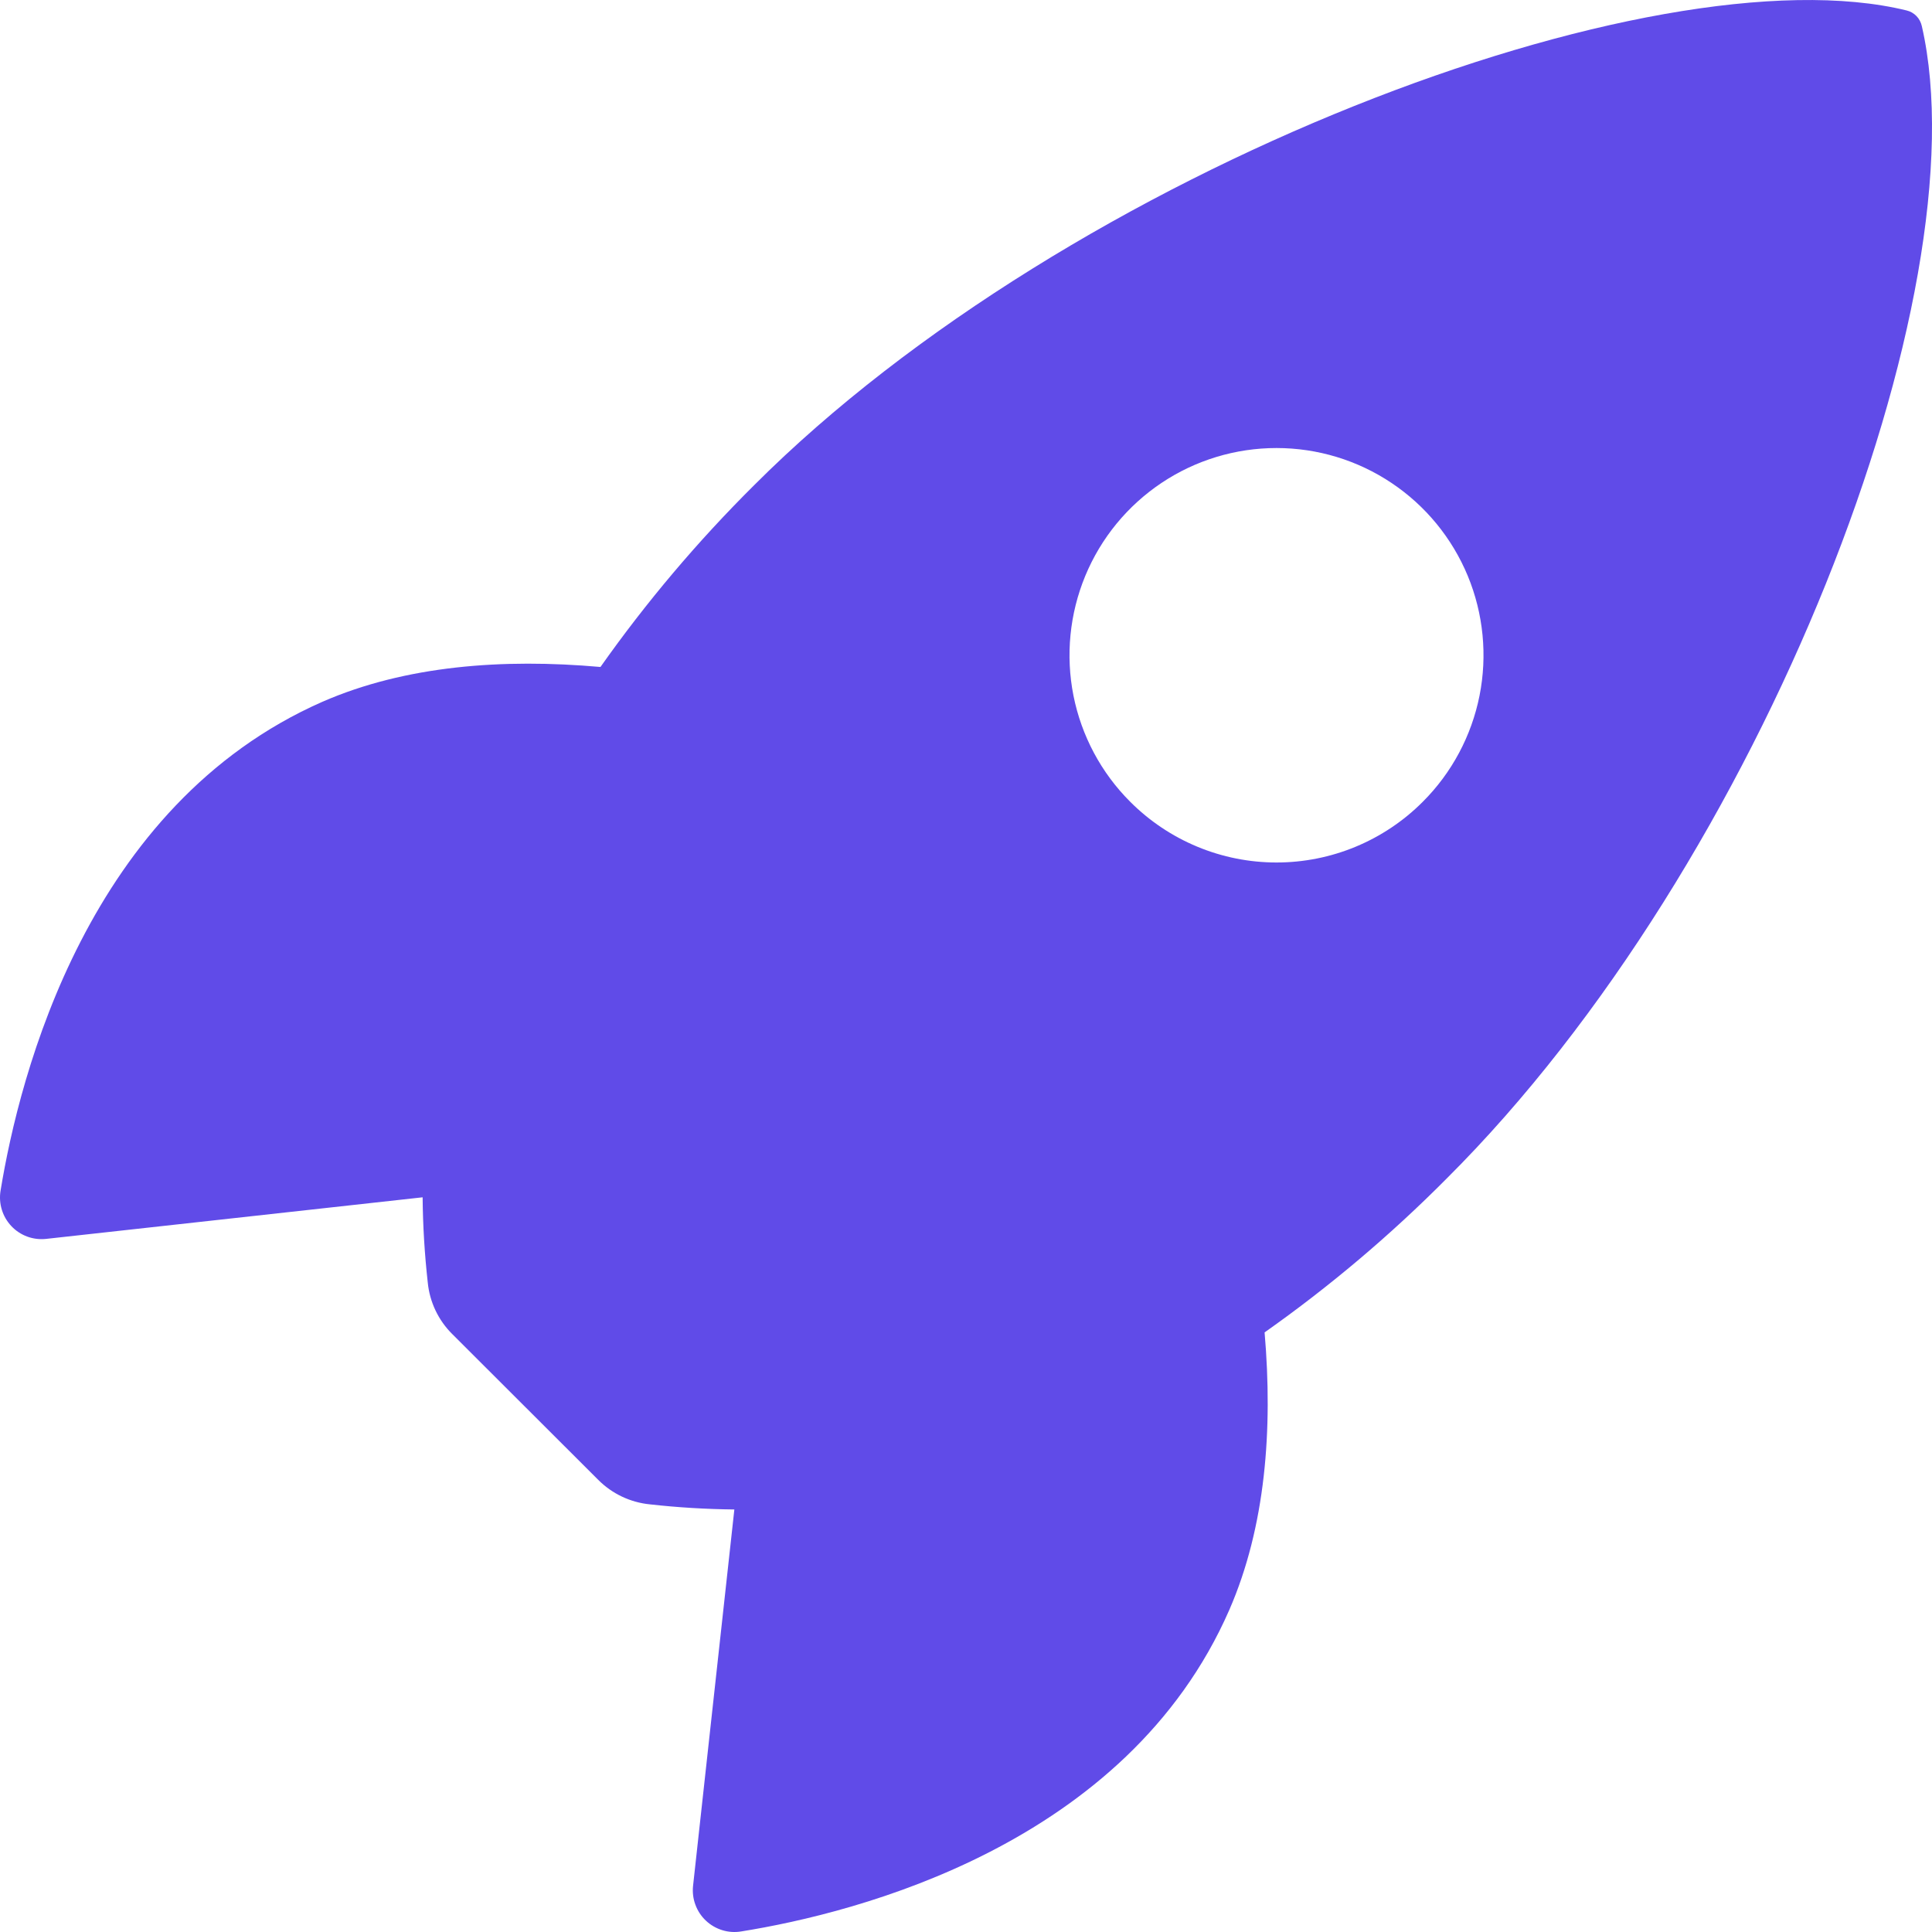 <svg width="40" height="40" viewBox="0 0 40 40" fill="none" xmlns="http://www.w3.org/2000/svg">
<path d="M39.79 0.543C39.773 0.464 39.735 0.391 39.679 0.333C39.623 0.275 39.551 0.234 39.473 0.216C34.243 -1.064 22.16 3.496 15.613 10.046C14.446 11.205 13.381 12.464 12.432 13.809C10.413 13.63 8.394 13.779 6.674 14.53C1.819 16.668 0.406 22.248 0.012 24.649C-0.01 24.78 -0.002 24.915 0.037 25.043C0.075 25.17 0.143 25.287 0.234 25.384C0.325 25.481 0.438 25.556 0.563 25.602C0.688 25.648 0.822 25.664 0.954 25.65L8.75 24.789C8.755 25.378 8.791 25.965 8.856 26.55C8.895 26.956 9.075 27.335 9.365 27.622L12.384 30.637C12.671 30.926 13.05 31.106 13.455 31.146C14.036 31.211 14.62 31.246 15.204 31.252L14.349 39.045C14.335 39.178 14.351 39.312 14.398 39.437C14.444 39.562 14.518 39.674 14.615 39.765C14.712 39.857 14.829 39.924 14.956 39.963C15.083 40.002 15.218 40.01 15.349 39.988C17.743 39.604 23.328 38.189 25.452 33.33C26.202 31.608 26.355 29.597 26.182 27.586C27.529 26.636 28.79 25.57 29.951 24.401C36.518 17.861 41.048 6.037 39.79 0.543ZM23.399 16.599C22.799 16 22.391 15.235 22.225 14.403C22.06 13.571 22.145 12.708 22.469 11.924C22.793 11.14 23.343 10.47 24.047 9.999C24.752 9.527 25.581 9.276 26.429 9.276C27.276 9.276 28.105 9.527 28.81 9.999C29.515 10.47 30.064 11.14 30.389 11.924C30.713 12.708 30.797 13.571 30.632 14.403C30.466 15.235 30.058 16 29.458 16.599C29.061 16.998 28.588 17.314 28.069 17.53C27.549 17.746 26.991 17.857 26.429 17.857C25.866 17.857 25.309 17.746 24.789 17.53C24.269 17.314 23.797 16.998 23.399 16.599Z" fill="#604BE8"/>
</svg>
